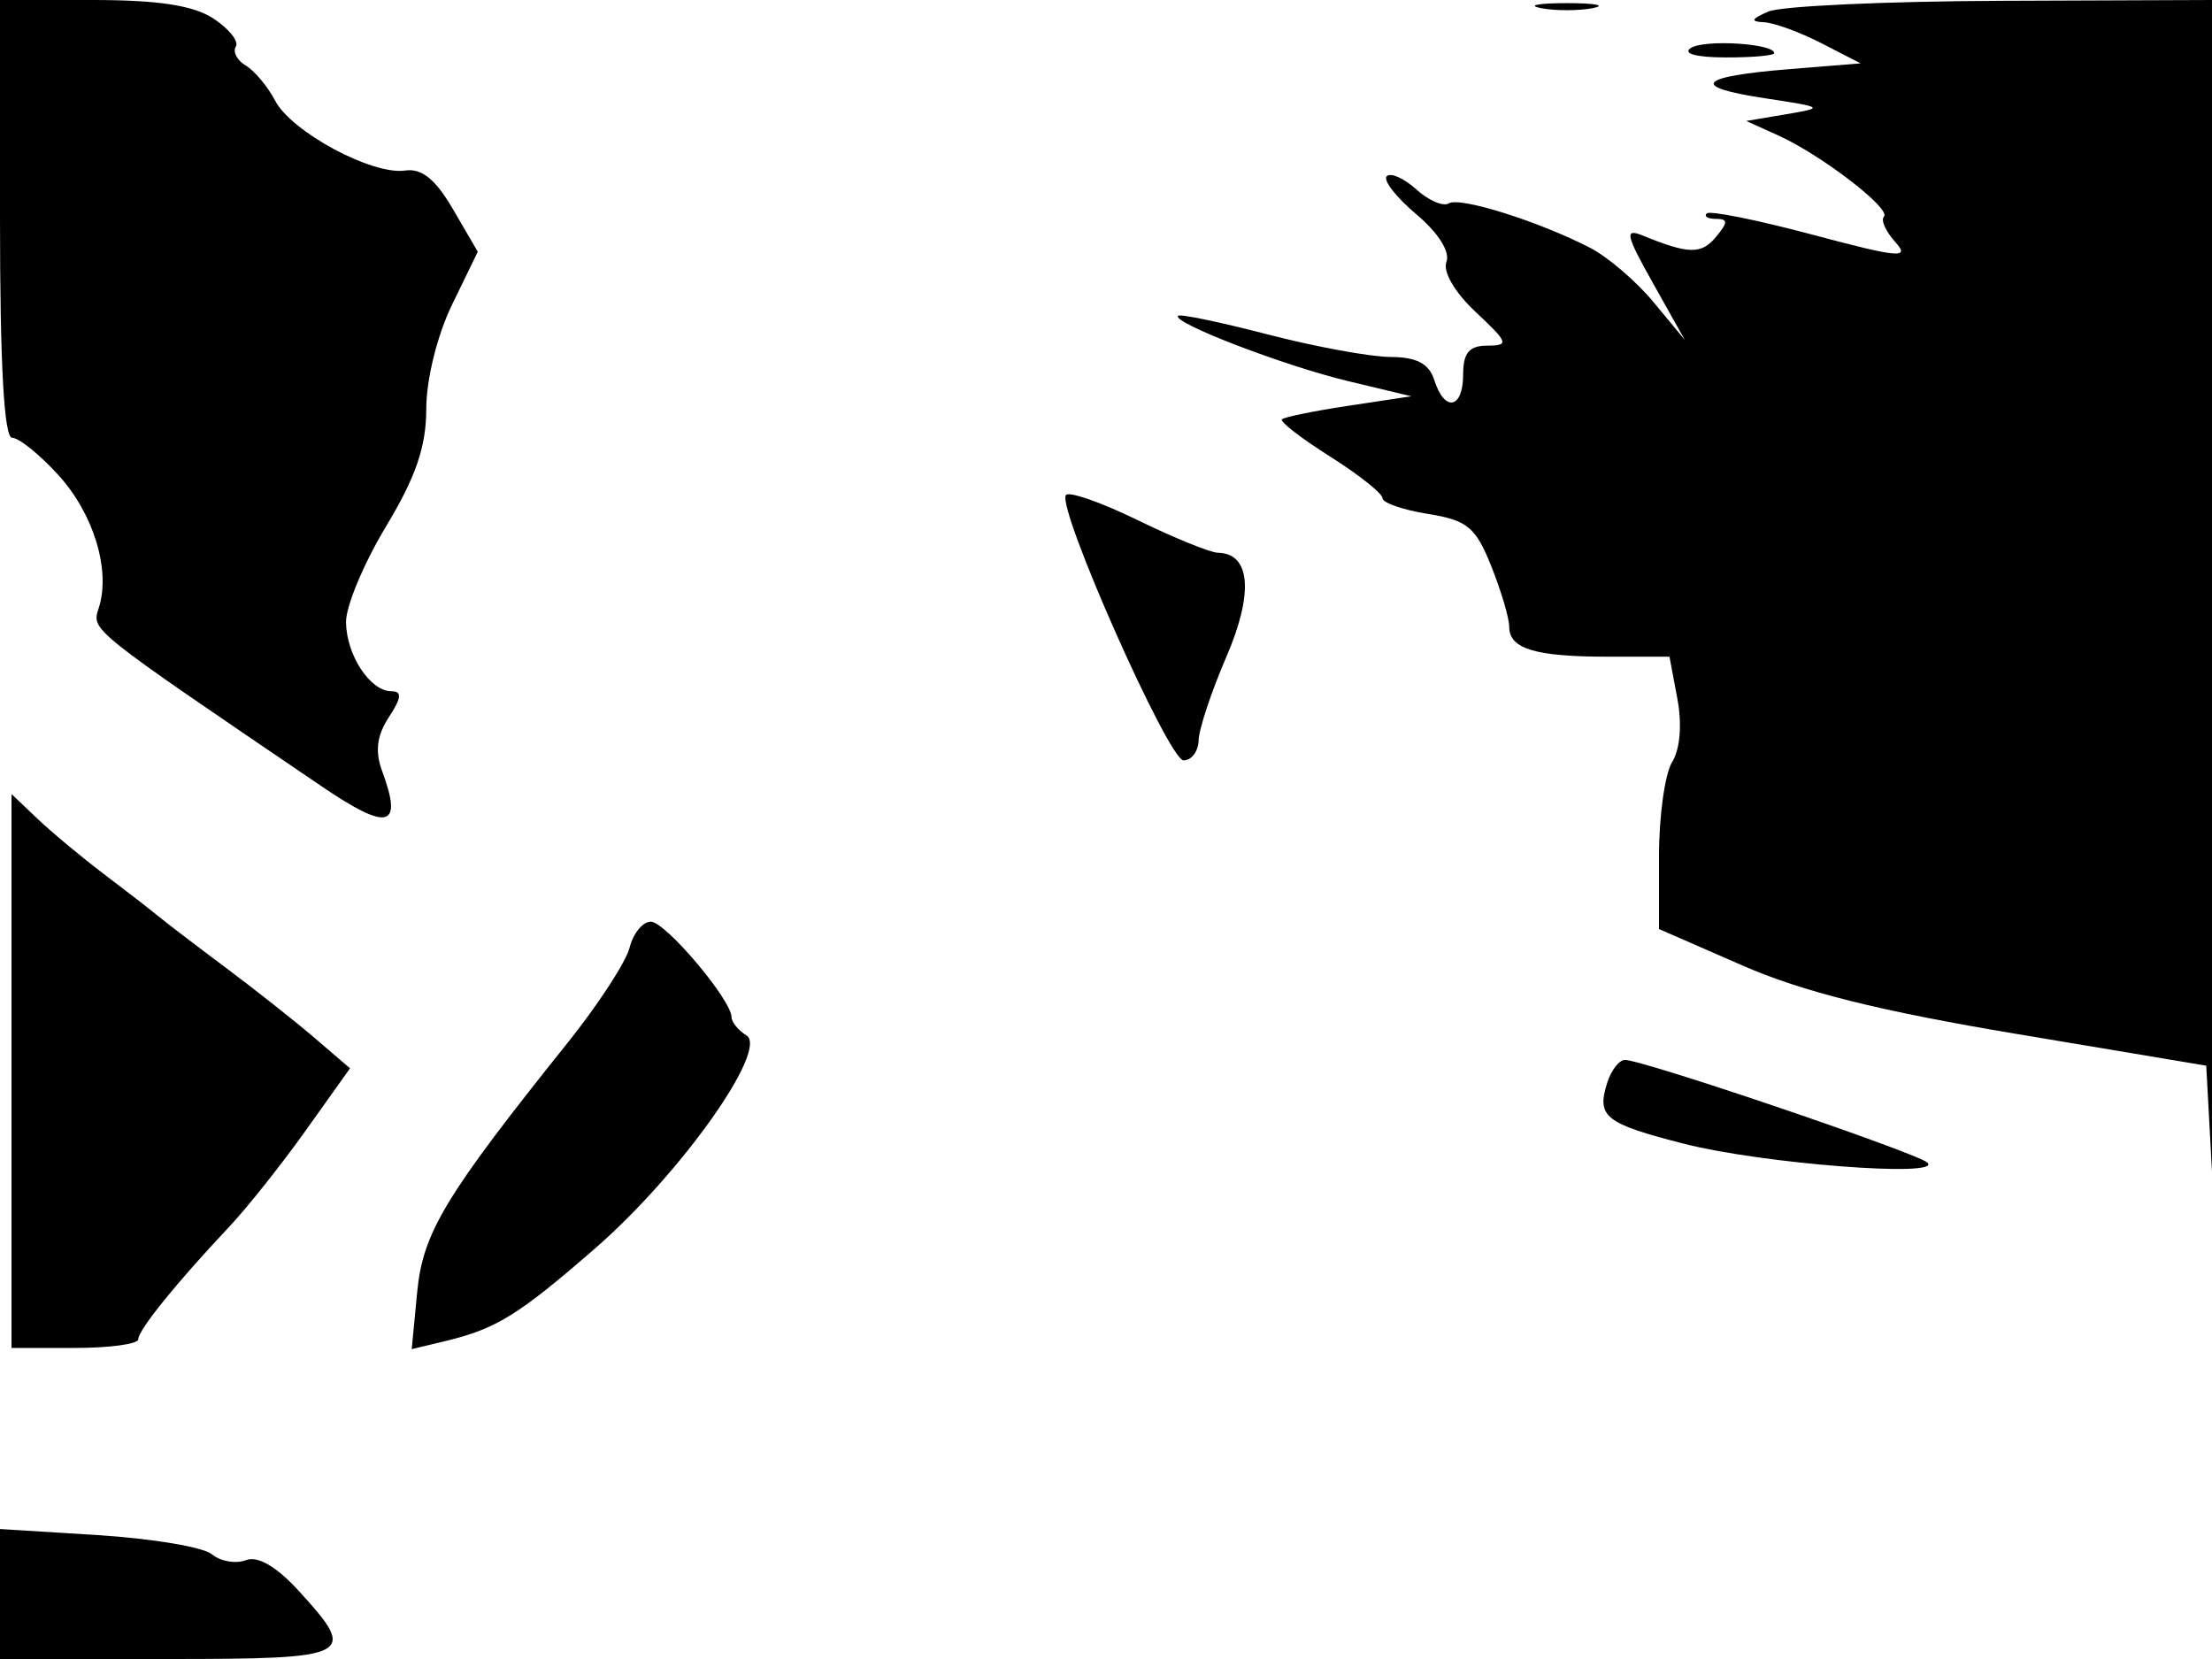 <svg xmlns="http://www.w3.org/2000/svg" width="192" height="144" viewBox="0 0 192 144" version="1.1">
	<path d="M 0 19 C 0 31.676, 0.352 38, 1.056 38 C 1.637 38, 3.435 39.448, 5.052 41.218 C 8.125 44.583, 9.620 49.473, 8.578 52.755 C 7.949 54.737, 7.560 54.426, 27.946 68.272 C 33.704 72.183, 34.992 71.856, 33.175 66.943 C 32.536 65.218, 32.705 63.854, 33.752 62.255 C 34.860 60.565, 34.916 60, 33.975 60 C 32.128 60, 30.068 56.864, 30.034 54 C 30.018 52.625, 31.579 48.890, 33.503 45.700 C 36.098 41.396, 37 38.759, 37 35.477 C 37 32.937, 37.952 29.094, 39.235 26.453 L 41.471 21.852 39.329 18.176 C 37.802 15.554, 36.606 14.587, 35.157 14.802 C 32.326 15.223, 25.307 11.452, 23.887 8.747 C 23.239 7.511, 22.089 6.135, 21.333 5.689 C 20.577 5.242, 20.189 4.504, 20.470 4.048 C 20.752 3.592, 19.878 2.495, 18.527 1.609 C 16.784 0.468, 13.736 0, 8.035 0 L 0 0 0 19 M 133.750 0.706 C 134.988 0.944, 137.012 0.944, 138.250 0.706 C 139.488 0.467, 138.475 0.272, 136 0.272 C 133.525 0.272, 132.512 0.467, 133.750 0.706 M 153.500 1 C 152.009 1.641, 151.906 1.877, 153.096 1.930 C 153.974 1.968, 156.224 2.787, 158.096 3.750 L 161.500 5.500 155.332 6 C 147.349 6.647, 146.609 7.533, 153.217 8.533 C 158.332 9.308, 158.390 9.352, 155.038 9.917 L 151.576 10.500 154.384 11.772 C 158.113 13.462, 164.192 18.141, 163.525 18.808 C 163.234 19.099, 163.680 20.093, 164.516 21.017 C 165.826 22.466, 164.838 22.377, 157.328 20.371 C 152.539 19.093, 148.406 18.261, 148.144 18.523 C 147.881 18.785, 148.247 19, 148.956 19 C 150.002 19, 150 19.295, 148.942 20.570 C 147.679 22.092, 146.561 22.071, 142.615 20.455 C 140.984 19.786, 141.101 20.344, 143.483 24.591 L 146.237 29.500 143.531 26.230 C 142.042 24.432, 139.568 22.311, 138.032 21.517 C 133.600 19.224, 126.716 17.058, 125.754 17.652 C 125.270 17.951, 124 17.405, 122.931 16.437 C 121.862 15.470, 120.709 14.958, 120.368 15.298 C 120.028 15.639, 121.180 17.122, 122.930 18.594 C 124.837 20.199, 125.886 21.855, 125.550 22.730 C 125.222 23.584, 126.280 25.393, 128.101 27.094 C 130.923 29.731, 131.016 30, 129.106 30 C 127.526 30, 127 30.625, 127 32.500 C 127 35.491, 125.393 35.813, 124.500 33 C 124.042 31.558, 122.978 30.995, 120.683 30.983 C 118.932 30.973, 114.142 30.094, 110.038 29.028 C 105.934 27.962, 102.433 27.234, 102.258 27.409 C 101.676 27.991, 111.417 31.736, 117 33.077 L 122.500 34.397 117.065 35.217 C 114.076 35.668, 111.468 36.199, 111.269 36.398 C 111.071 36.596, 112.953 38.050, 115.452 39.629 C 117.952 41.208, 119.997 42.832, 119.998 43.238 C 119.999 43.644, 121.772 44.260, 123.939 44.606 C 127.359 45.153, 128.083 45.749, 129.439 49.138 C 130.297 51.284, 131 53.658, 131 54.413 C 131 56.315, 133.260 57, 139.536 57 L 144.909 57 145.596 60.659 C 146.010 62.869, 145.830 65.042, 145.141 66.146 C 144.514 67.151, 144 70.823, 144 74.306 L 144 80.639 151.250 83.807 C 156.470 86.089, 163.121 87.749, 175 89.738 L 191.500 92.500 192.124 104 C 192.466 110.325, 192.579 99.339, 192.374 79.586 C 192.168 59.834, 192 33.847, 192 21.836 L 192 0 173.750 0.070 C 163.713 0.109, 154.600 0.527, 153.500 1 M 146.773 4.161 C 146.010 4.646, 147.201 4.976, 149.750 4.985 C 152.088 4.993, 154 4.826, 154 4.613 C 154 3.778, 147.972 3.401, 146.773 4.161 M 92.512 42.981 C 91.759 44.200, 101.440 66, 102.734 66 C 103.430 66, 104.018 65.213, 104.040 64.250 C 104.062 63.288, 105.146 60.030, 106.448 57.012 C 108.832 51.483, 108.552 48.030, 105.715 47.978 C 105.047 47.965, 101.896 46.684, 98.714 45.131 C 95.532 43.578, 92.741 42.610, 92.512 42.981 M 1 92.961 L 1 117 6.500 117 C 9.525 117, 12.001 116.662, 12.001 116.250 C 12.003 115.443, 15.329 111.326, 19.880 106.500 C 21.436 104.850, 24.435 101.077, 26.545 98.115 L 30.382 92.730 27.334 90.115 C 25.658 88.677, 22.178 85.925, 19.602 84 C 17.026 82.075, 14.374 80.050, 13.709 79.500 C 13.044 78.950, 10.925 77.308, 9 75.852 C 7.075 74.396, 4.488 72.240, 3.250 71.063 L 1 68.922 1 92.961 M 54.651 82.250 C 54.339 83.487, 51.923 87.200, 49.281 90.500 C 38.624 103.809, 36.708 106.983, 36.212 112.149 L 35.736 117.104 38.618 116.414 C 43.071 115.347, 45.015 114.144, 51.686 108.332 C 59.084 101.887, 66.750 91.082, 64.786 89.868 C 64.079 89.431, 63.499 88.719, 63.497 88.286 C 63.490 86.783, 57.755 80, 56.490 80 C 55.790 80, 54.962 81.013, 54.651 82.250 M 139.503 93.991 C 138.567 96.940, 139.308 97.526, 146.211 99.286 C 152.964 101.008, 168.631 102.221, 167.303 100.919 C 166.465 100.097, 142.624 92, 141.042 92 C 140.543 92, 139.850 92.896, 139.503 93.991 M 0 138.359 L 0 144 14.500 144 C 30.636 144, 31.111 143.757, 25.969 138.128 C 24 135.971, 22.380 135.024, 21.343 135.422 C 20.465 135.759, 19.135 135.527, 18.389 134.908 C 17.642 134.288, 13.199 133.542, 8.515 133.249 L 0 132.718 0 138.359" stroke="none" fill="black" fill-rule="evenodd"/>
</svg>